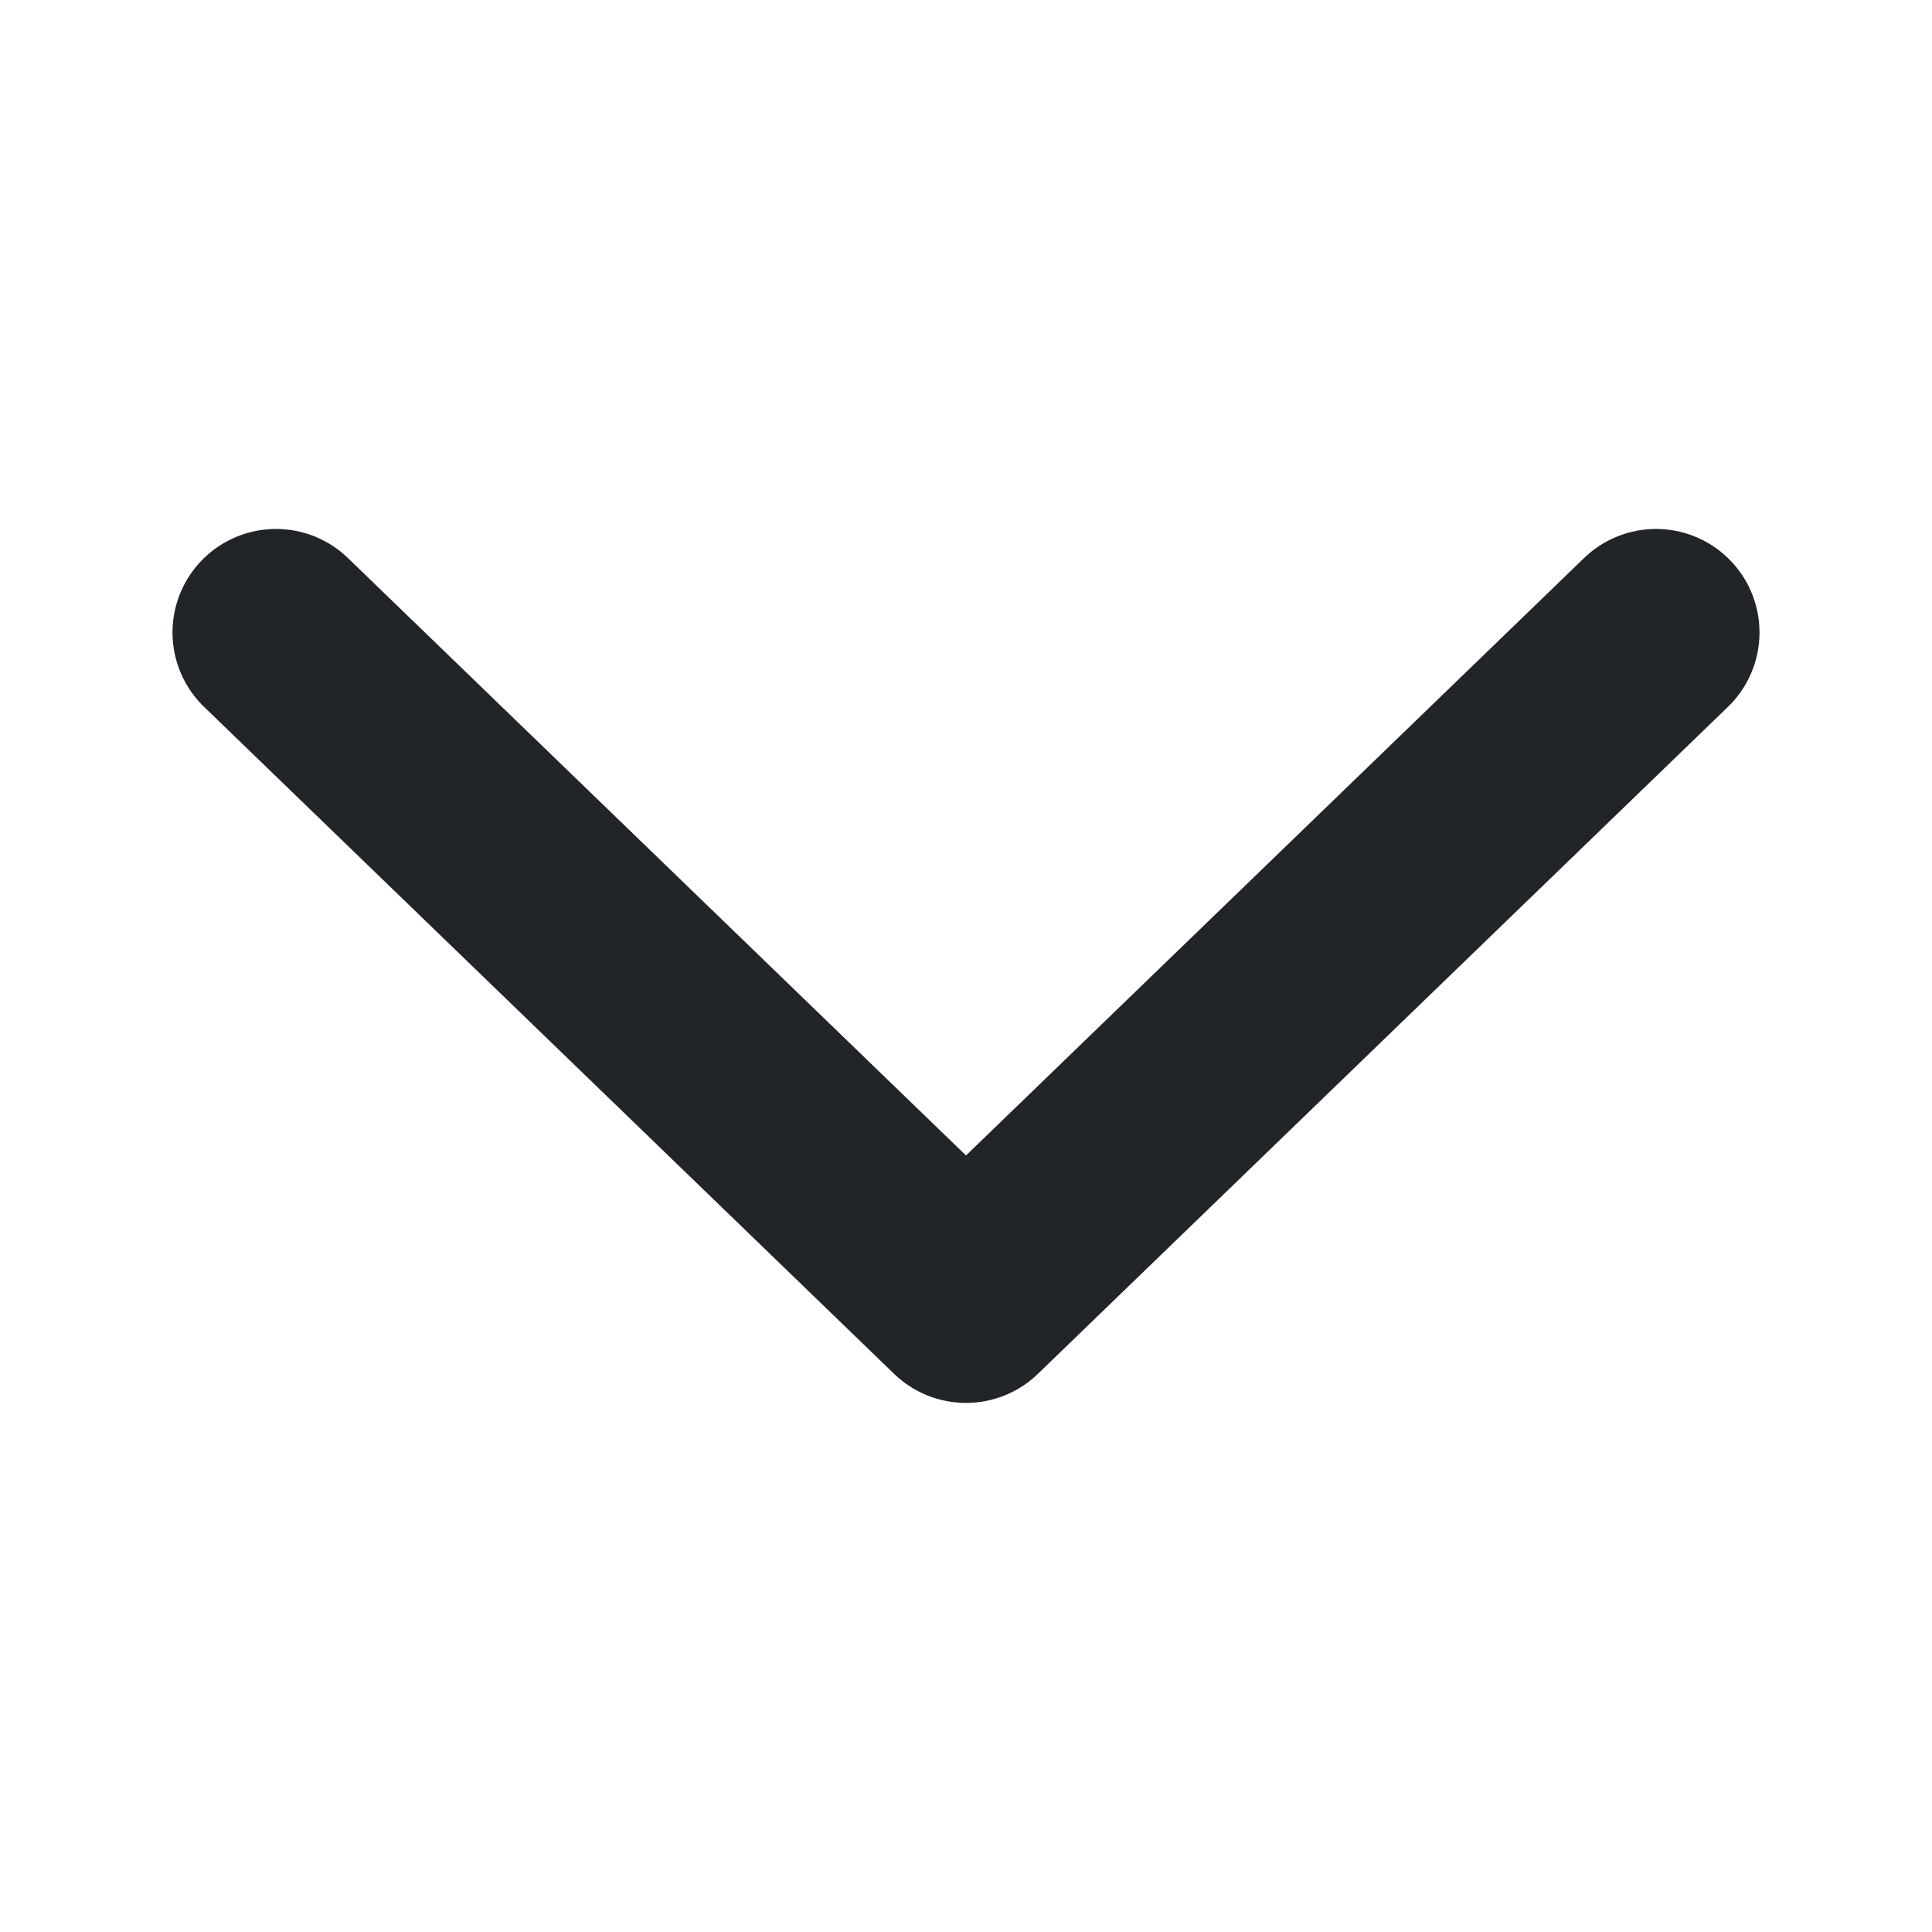 <svg xmlns="http://www.w3.org/2000/svg" width="14" height="14" viewBox="0 0 14 14">
  <g id="그룹_164757" data-name="그룹 164757" transform="translate(-481 -264)">
    <rect id="사각형_27774" data-name="사각형 27774" width="14" height="14" transform="translate(495 264) rotate(90)" fill="none"/>
    <path id="패스_9986" data-name="패스 9986" d="M-9581.662,410l5,4.833,5-4.833" transform="translate(10064.662 -141.417)" fill="none" stroke="#212529" stroke-linecap="round" stroke-linejoin="round" stroke-width="1.5"/>
  </g>
</svg>
